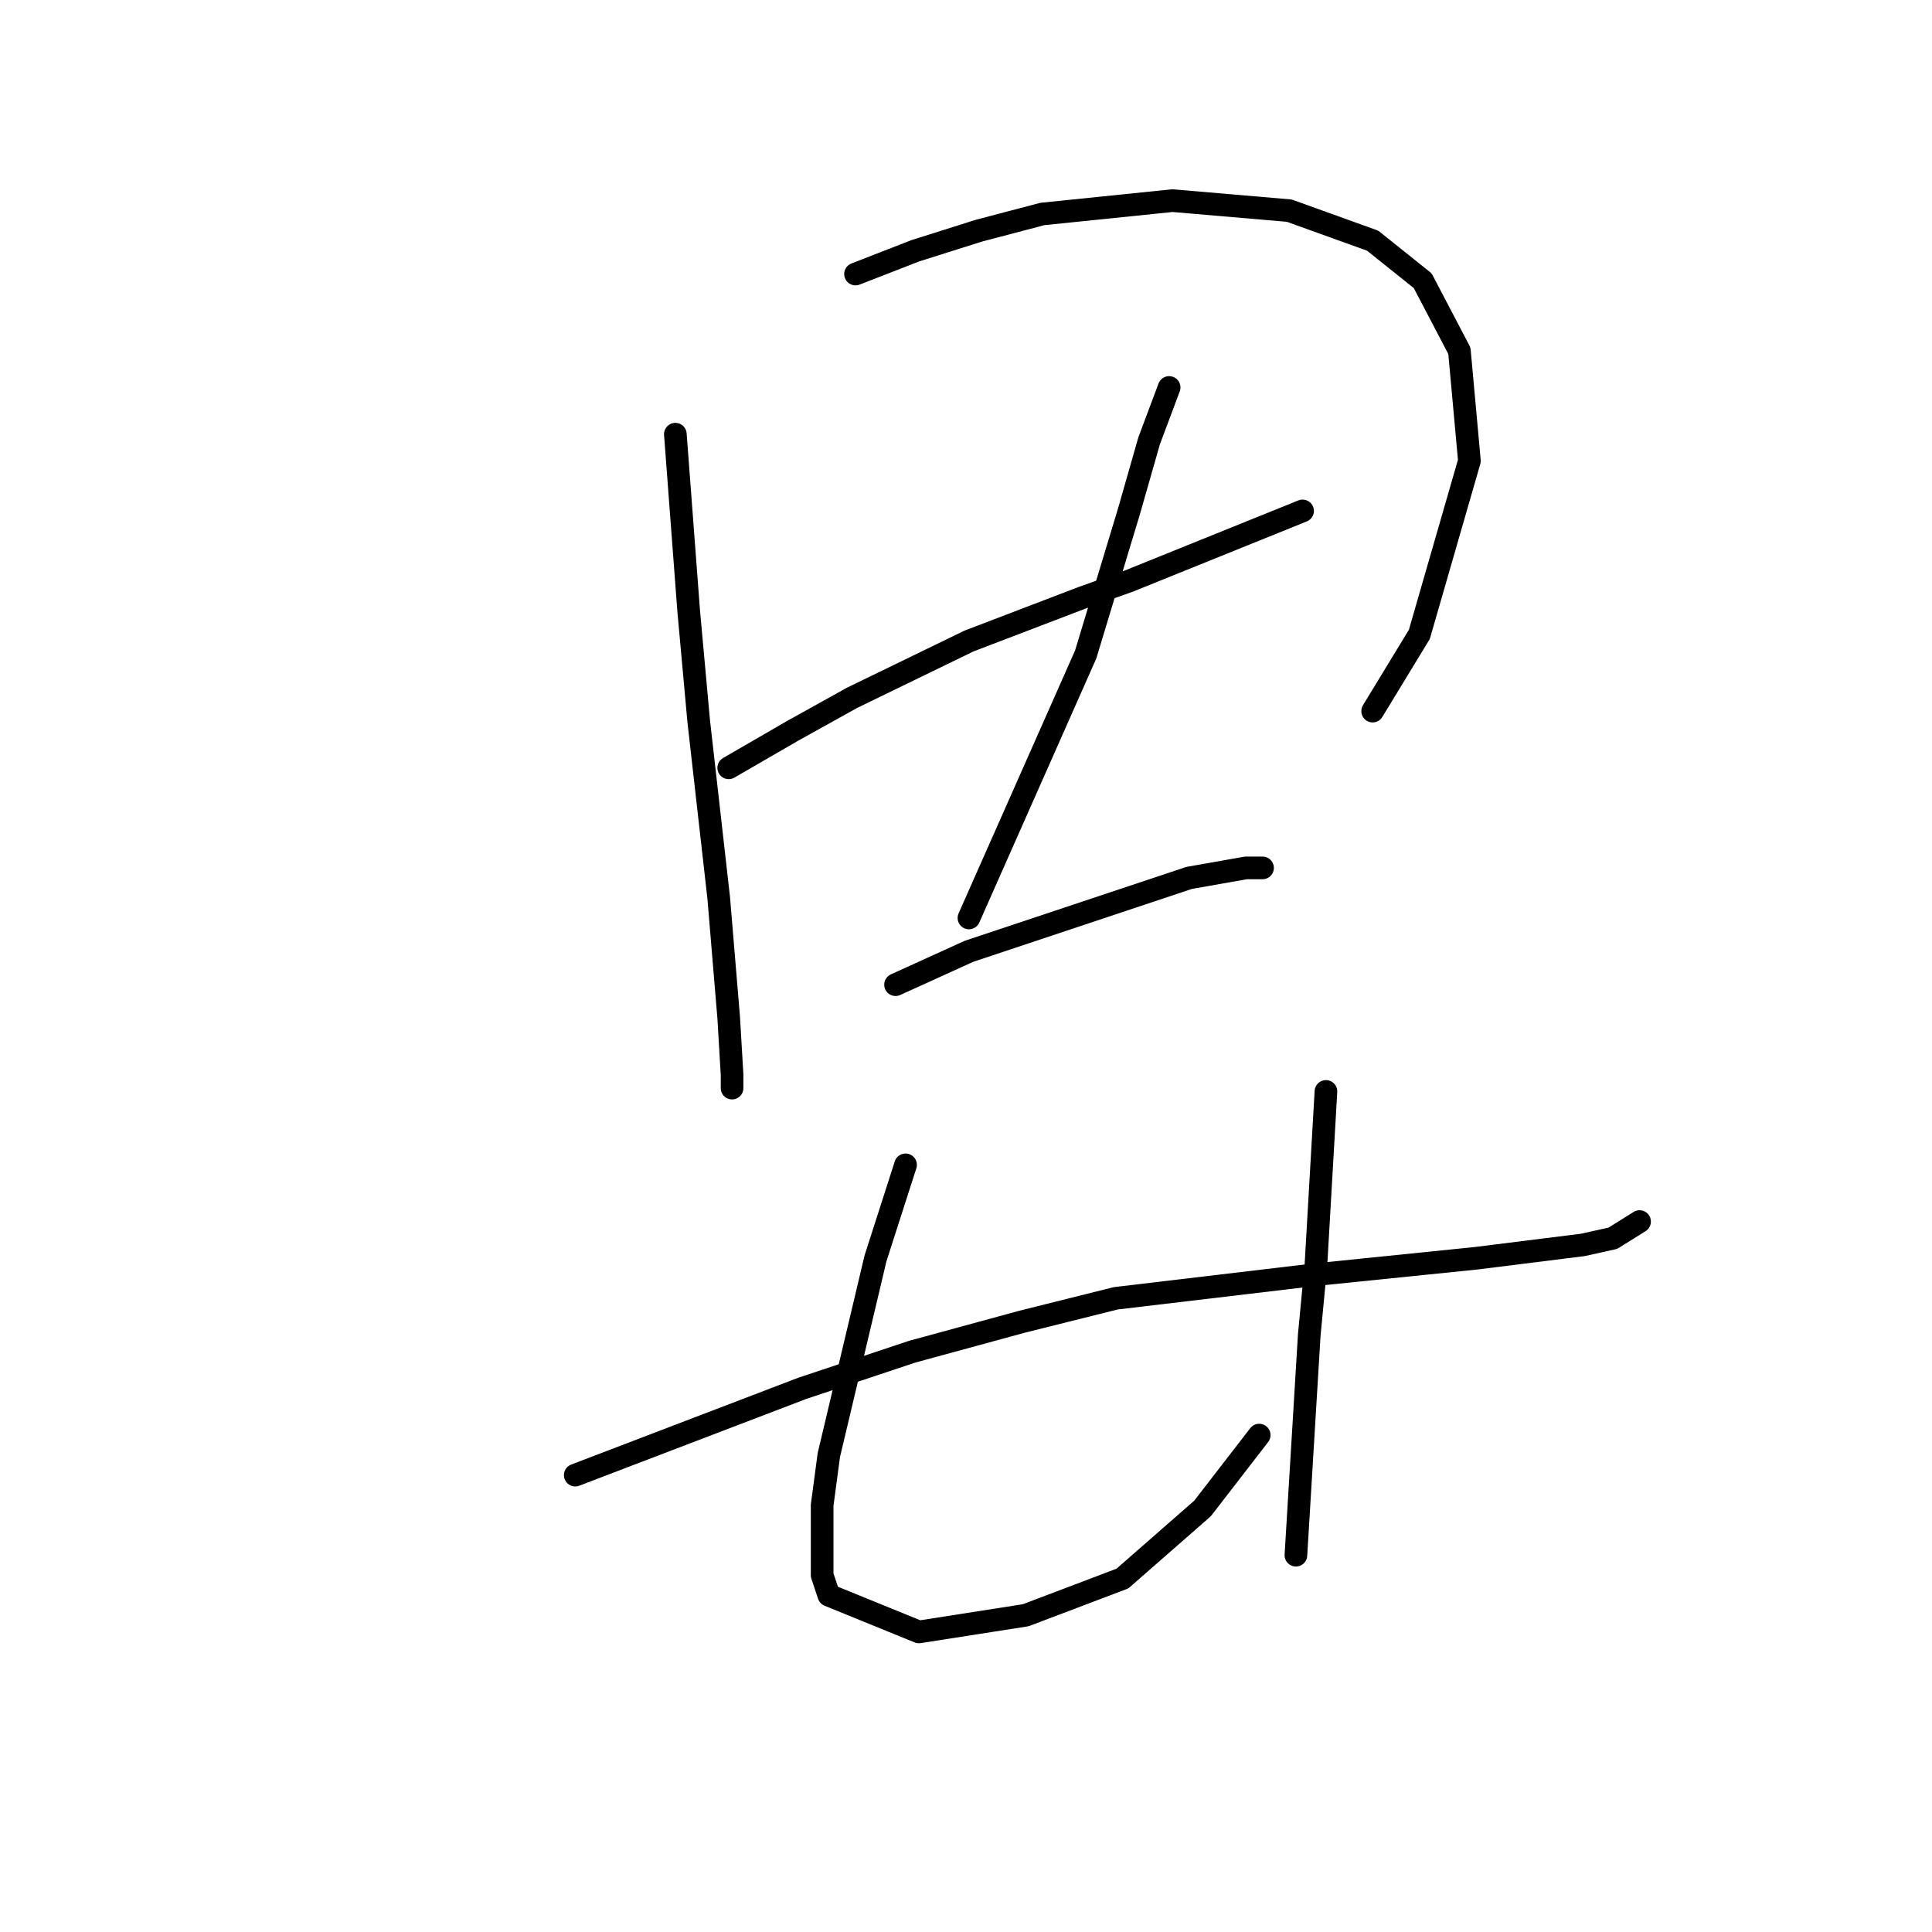 <?xml version="1.0" standalone="no"?>
    <svg width="256" height="256" xmlns="http://www.w3.org/2000/svg" version="1.1">
    <polyline stroke="black" stroke-width="3" stroke-linecap="round" fill="transparent" stroke-linejoin="round" points="89.487 57.531 91.255 80.962 92.582 95.551 95.234 118.981 96.56 134.896 97.003 142.412 97.003 144.18 97.003 144.18 " />
        <polyline stroke="black" stroke-width="3" stroke-linecap="round" fill="transparent" stroke-linejoin="round" points="113.36 36.311 121.317 33.217 129.717 30.564 138.117 28.354 155.358 26.585 170.831 27.911 181.883 31.89 188.514 37.195 193.377 46.479 194.704 61.068 188.072 84.056 181.883 94.224 181.883 94.224 " />
        <polyline stroke="black" stroke-width="3" stroke-linecap="round" fill="transparent" stroke-linejoin="round" points="96.56 101.74 104.96 96.877 112.918 92.456 128.391 84.941 143.422 79.194 149.611 76.983 172.599 67.699 172.599 67.699 " />
        <polyline stroke="black" stroke-width="3" stroke-linecap="round" fill="transparent" stroke-linejoin="round" points="154.916 51.342 152.263 58.415 149.611 67.699 143.864 86.709 128.391 121.634 128.391 121.634 " />
        <polyline stroke="black" stroke-width="3" stroke-linecap="round" fill="transparent" stroke-linejoin="round" points="118.665 130.476 128.391 126.055 157.568 116.329 165.084 115.002 167.294 115.002 167.294 115.002 " />
        <polyline stroke="black" stroke-width="3" stroke-linecap="round" fill="transparent" stroke-linejoin="round" points="76.224 195.462 106.286 183.968 120.875 179.105 135.464 175.126 147.842 172.032 173.926 168.937 195.588 166.727 209.734 164.958 213.713 164.074 217.25 161.864 217.25 161.864 " />
        <polyline stroke="black" stroke-width="3" stroke-linecap="round" fill="transparent" stroke-linejoin="round" points="119.991 154.348 116.012 166.727 109.823 192.81 108.939 199.441 108.939 208.725 109.823 211.377 121.759 216.24 135.906 214.03 148.727 209.167 159.337 199.883 166.852 190.157 166.852 190.157 " />
        <polyline stroke="black" stroke-width="3" stroke-linecap="round" fill="transparent" stroke-linejoin="round" points="175.694 144.622 174.368 167.611 173.483 176.895 171.715 206.072 171.715 206.072 " />
        </svg>